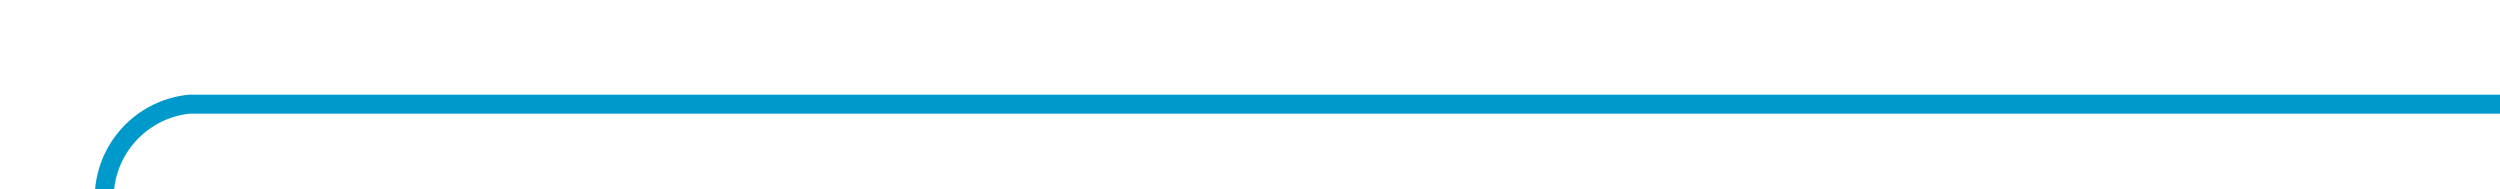 ﻿<?xml version="1.0" encoding="utf-8"?>
<svg version="1.1" xmlns:xlink="http://www.w3.org/1999/xlink" width="132px" height="10px" preserveAspectRatio="xMinYMid meet" viewBox="325 894  132 8" xmlns="http://www.w3.org/2000/svg">
  <path d="M 457 898.5  L 335 898.5  A 5 5 0 0 0 330.5 903.5 L 330.5 1422  A 5 5 0 0 0 335.5 1427.5 L 338 1427.5  " stroke-width="1" stroke="#0099cc" fill="none" />
  <path d="M 337 1433.8  L 343 1427.5  L 337 1421.2  L 337 1433.8  Z " fill-rule="nonzero" fill="#0099cc" stroke="none" />
</svg>